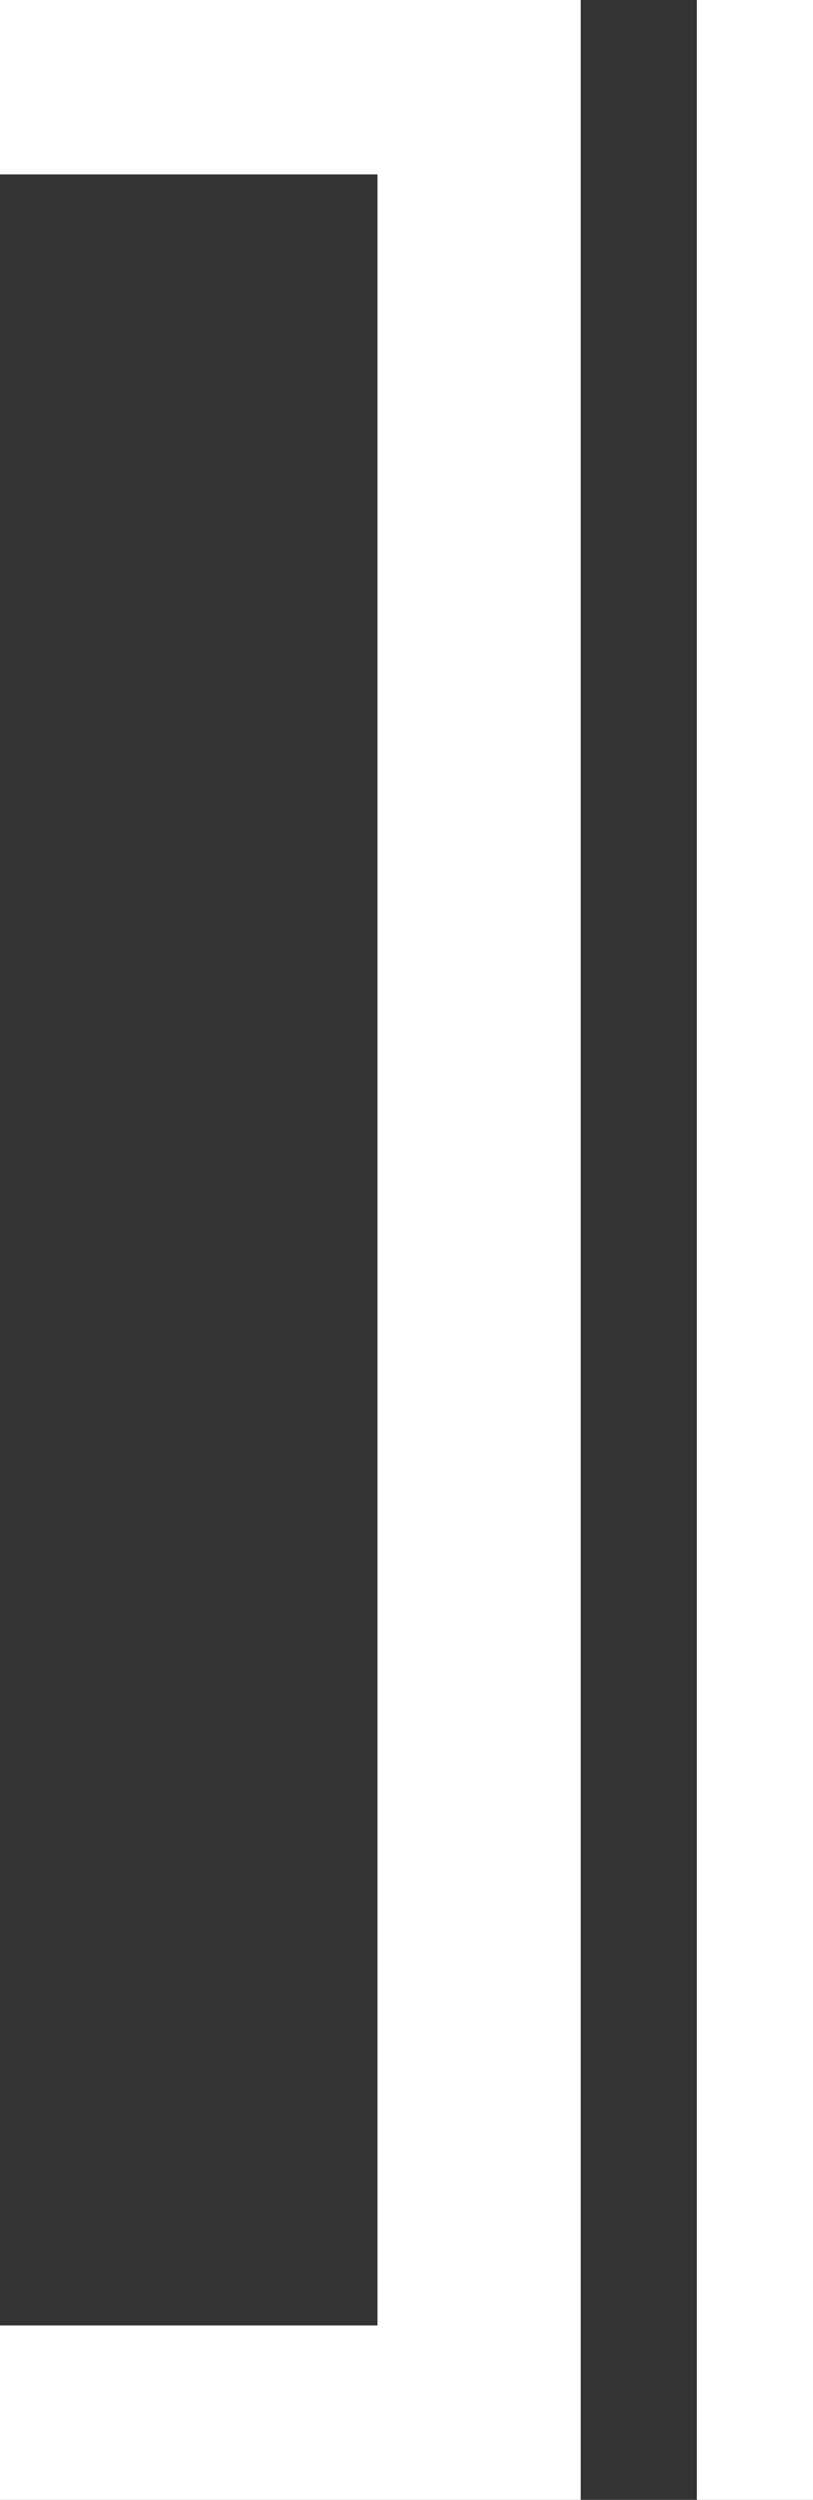 <?xml version="1.0" encoding="utf-8"?>
<!-- Generator: Adobe Illustrator 26.5.0, SVG Export Plug-In . SVG Version: 6.00 Build 0)  -->
<svg version="1.1" id="Modo_de_aislamiento" xmlns="http://www.w3.org/2000/svg" xmlns:xlink="http://www.w3.org/1999/xlink"
	 x="0px" y="0px" viewBox="0 0 453.32 1392.34" style="enable-background:new 0 0 453.32 1392.34;" xml:space="preserve">
<rect x="0" y="0" width="453.32" height="1392.34" fill="#333333" stroke="none"/>
<style type="text/css">
	.st0{fill:#FFFFFF;}
</style>
<g>
	<polygon class="st0" points="0,0 0,97.14 210.47,97.14 210.47,1295.2 0,1295.2 0,1392.34 210.47,1392.34 323.8,1392.34 323.8,0 
		210.47,0 	"/>
	<rect x="388.56" y="0" class="st0" width="64.76" height="1392.34"/>
</g>
</svg>
